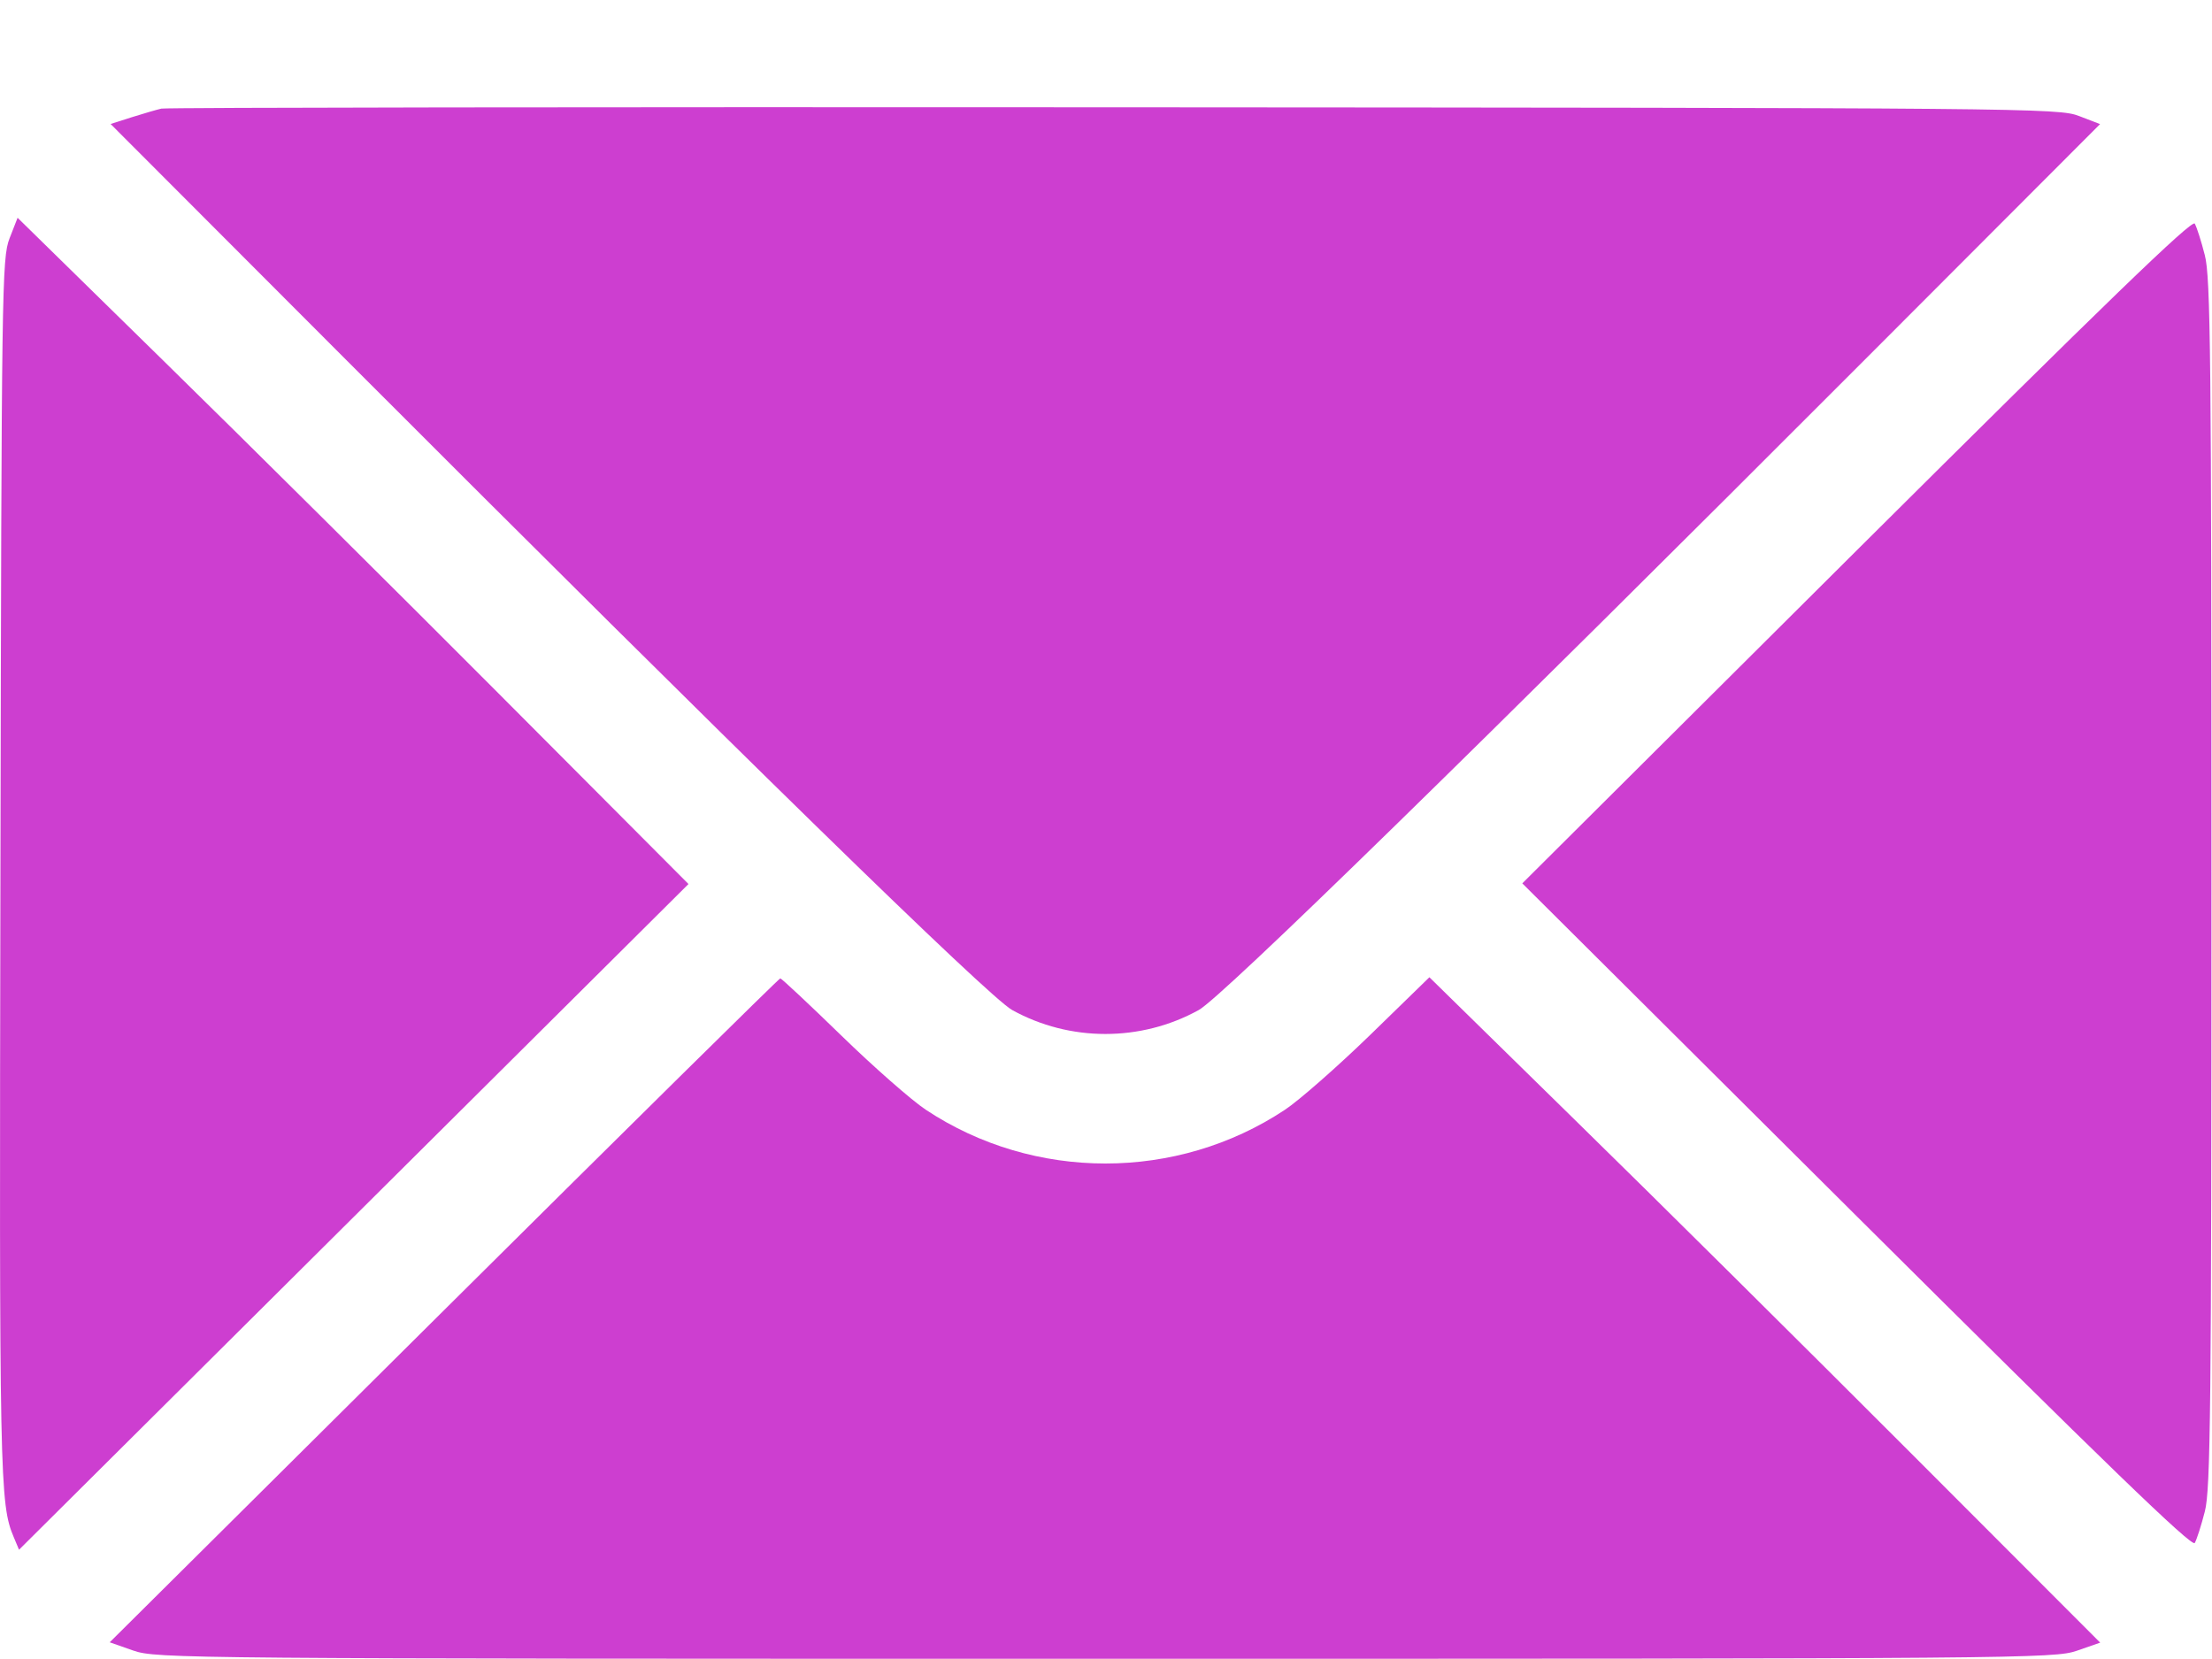 <svg width="20" height="15" viewBox="0 0 20 15" fill="none" xmlns="http://www.w3.org/2000/svg">
<path fill-rule="evenodd" clip-rule="evenodd" d="M1.459 0.982C1.416 0.992 1.296 1.027 1.191 1.06L1 1.121L3.105 3.229C6.65 6.779 8.94 9.015 9.151 9.132C9.673 9.421 10.316 9.421 10.839 9.132C11.049 9.015 13.339 6.779 16.884 3.229L18.988 1.122L18.798 1.049C18.614 0.977 18.33 0.975 10.073 0.97C5.378 0.967 1.502 0.972 1.459 0.982ZM0.086 2.156C0.017 2.334 0.014 2.597 0.004 7.87C-0.007 13.395 -0.003 13.599 0.125 13.9L0.172 14.012L3.199 11.002L6.225 7.993L4.506 6.268C3.561 5.32 2.196 3.965 1.473 3.257L0.159 1.969L0.086 2.156ZM16.788 4.976L13.764 7.987L16.788 10.997C19.036 13.234 19.821 13.993 19.844 13.951C19.862 13.92 19.903 13.792 19.935 13.667C19.987 13.468 19.995 12.738 19.995 7.987C19.995 3.235 19.987 2.505 19.935 2.307C19.903 2.181 19.862 2.053 19.844 2.022C19.821 1.98 19.036 2.739 16.788 4.976ZM4.013 11.848L0.992 14.849L1.206 14.924C1.414 14.996 1.659 14.998 9.995 14.998C18.272 14.998 18.576 14.996 18.779 14.925L18.989 14.852L17.275 13.136C16.332 12.192 14.968 10.838 14.242 10.128L12.924 8.836L12.387 9.359C12.091 9.646 11.745 9.95 11.618 10.034C10.641 10.682 9.348 10.682 8.371 10.034C8.244 9.95 7.9 9.648 7.608 9.364C7.315 9.079 7.066 8.846 7.055 8.846C7.044 8.846 5.675 10.197 4.013 11.848Z" fill="#CD3ED0"/>
</svg>
